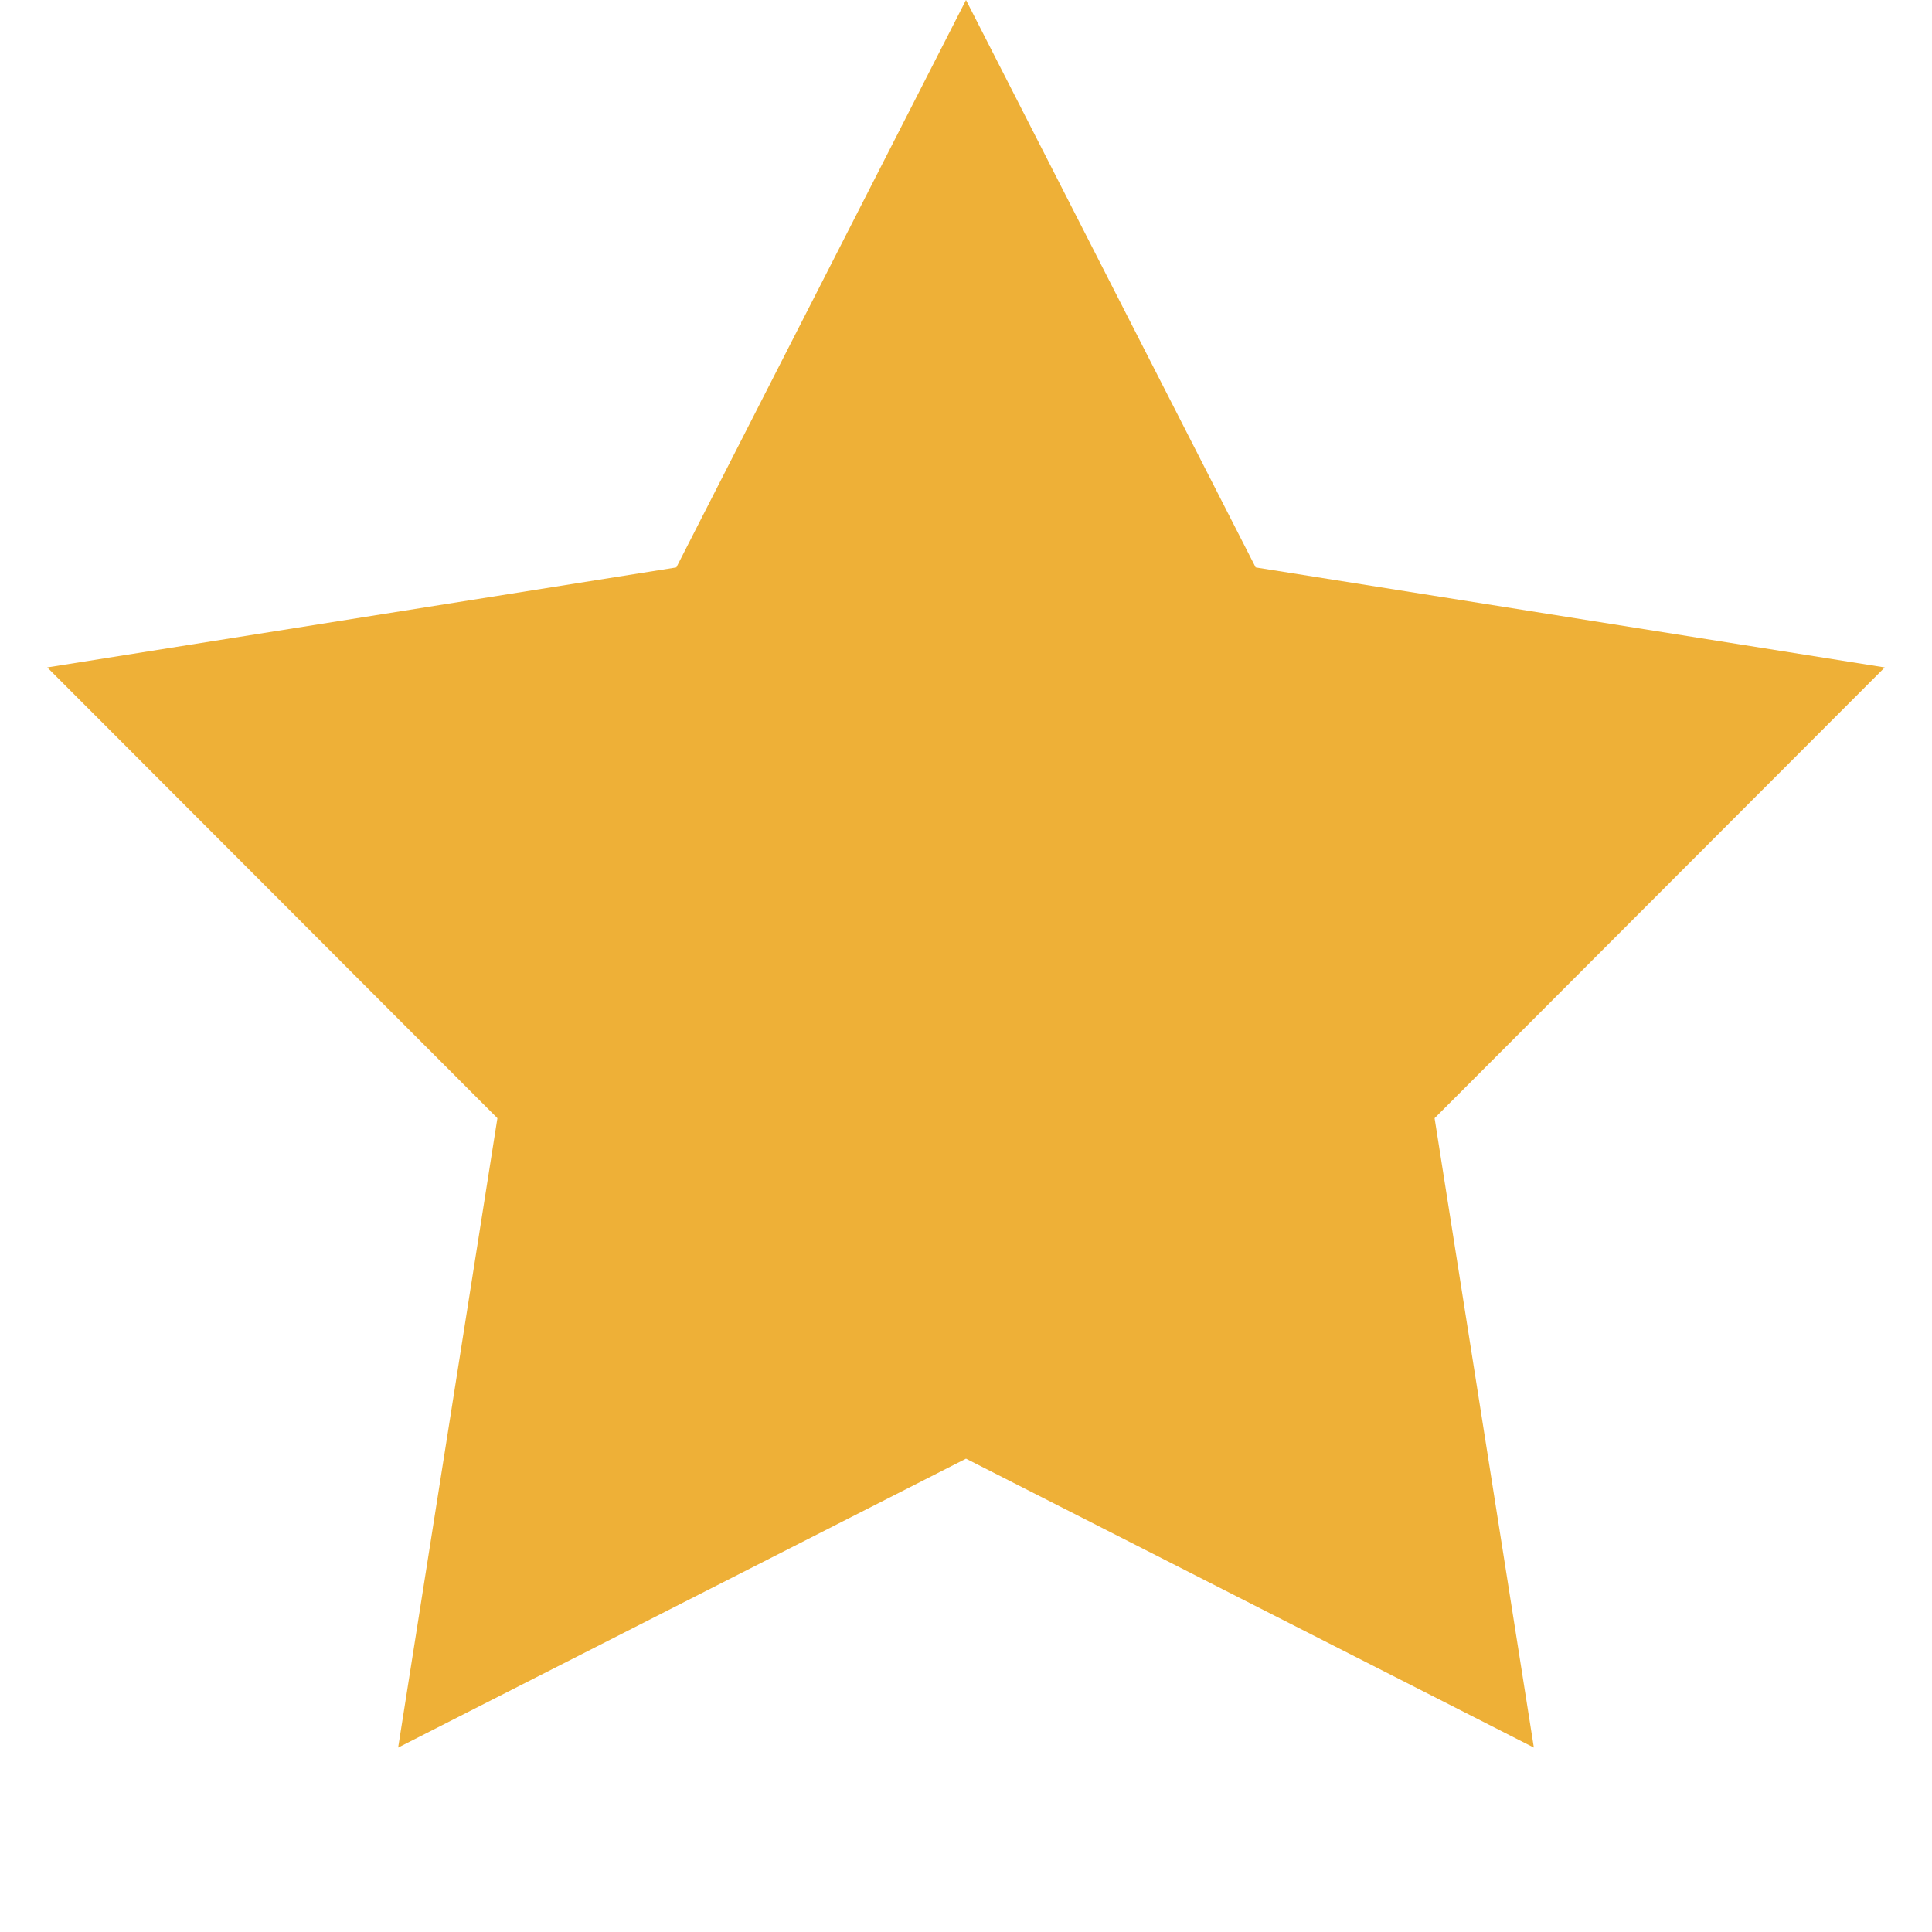 <svg width="13" height="13" viewBox="0 0 13 13" fill="none" xmlns="http://www.w3.org/2000/svg">
<g clip-path="url(#clip0_1191_477)">
<path d="M6.5 0L8.449 3.818L12.682 4.491L9.653 7.524L10.321 11.759L6.5 9.815L2.679 11.759L3.347 7.524L0.318 4.491L4.551 3.818L6.5 0Z" fill="#EEB037"/>
</g>
<defs>
<clipPath id="clip0_1191_477">
<rect width="13" height="13" fill="white"/>
</clipPath>
</defs>
</svg>
